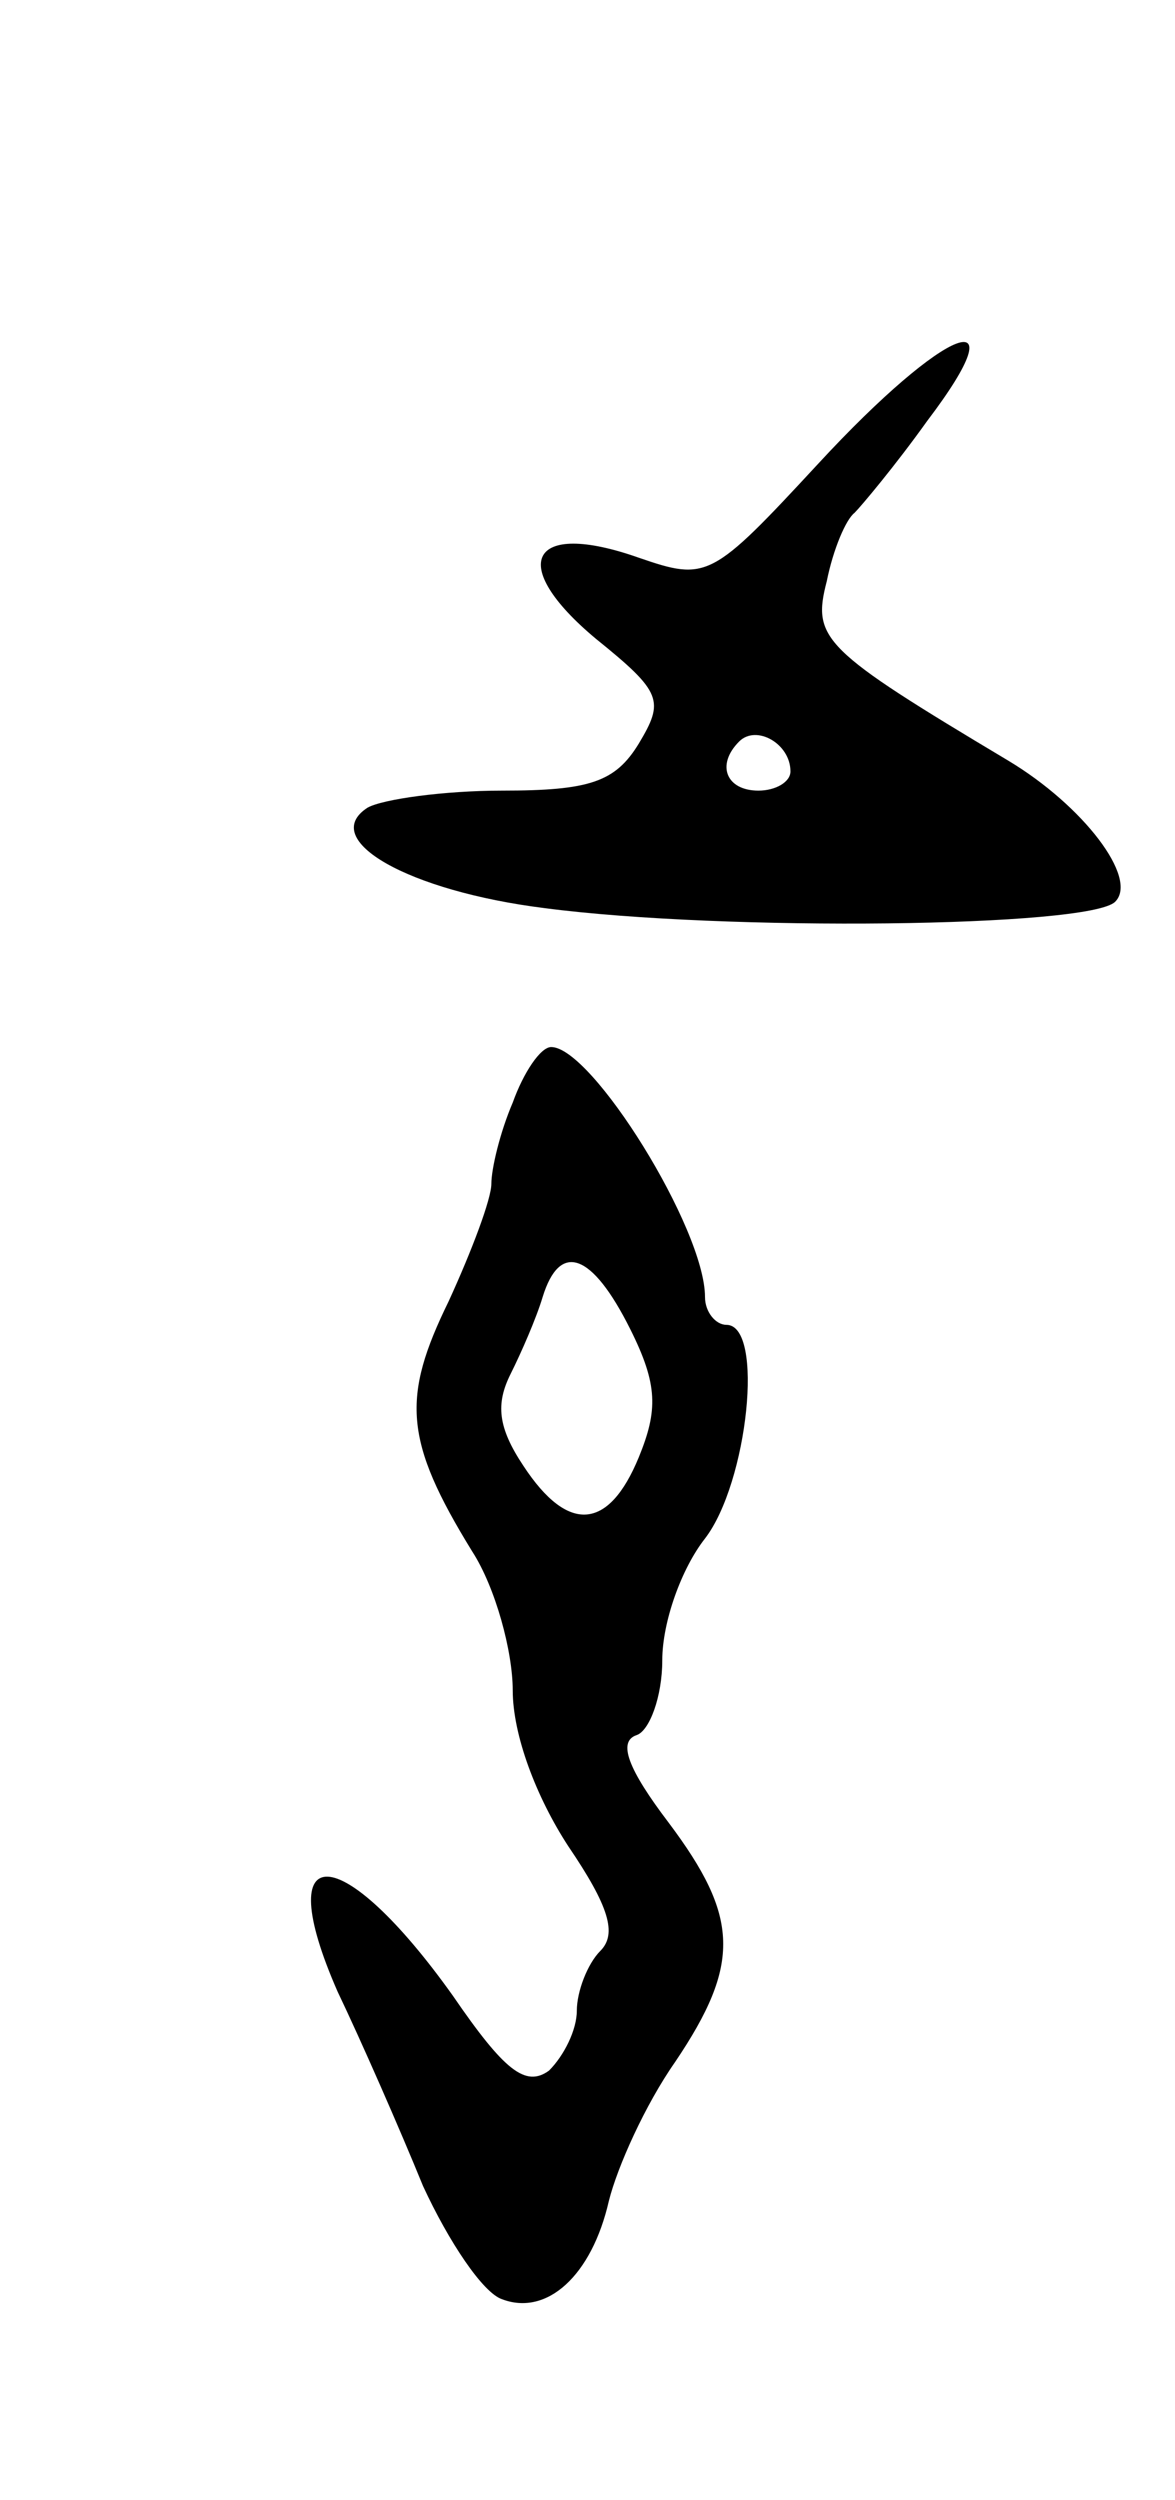 <svg version="1.0" xmlns="http://www.w3.org/2000/svg"
 width="55pt" height="117pt" viewBox="0 0 55 117"
 preserveAspectRatio="xMidYMid meet">
<g transform="translate(0,117) scale(0.1,-0.1)"
fill="#000000" stroke="none">
<path d="M383 953 c-50 -54 -52 -55 -84 -44 -51 18 -62 -3 -20 -38 31 -25 32
-29 20 -49 -11 -18 -23 -22 -64 -22 -27 0 -56 -4 -63 -8 -23 -15 19 -39 83
-47 84 -11 255 -9 267 3 11 11 -15 45 -50 66 -87 52 -92 57 -85 84 3 15 9 29
13 32 3 3 19 22 34 43 44 58 9 45 -51 -20z m-13 -144 c0 -5 -7 -9 -15 -9 -15
0 -20 12 -9 23 8 8 24 -1 24 -14z"/>
<path d="M240 654 c-6 -14 -10 -31 -10 -38 0 -7 -9 -31 -20 -55 -22 -45 -21
-65 11 -117 11 -17 19 -47 19 -65 0 -21 11 -50 26 -73 19 -28 23 -41 15 -49
-6 -6 -11 -19 -11 -28 0 -9 -6 -21 -13 -28 -11 -8 -21 0 -45 35 -52 73 -86 75
-54 2 11 -23 29 -64 40 -91 12 -26 28 -50 37 -53 21 -8 42 11 50 46 4 16 17
45 31 65 31 46 30 68 -3 112 -19 25 -24 38 -15 41 6 2 12 18 12 35 0 18 9 43
20 57 20 26 28 100 10 100 -5 0 -10 6 -10 13 0 32 -53 117 -72 117 -5 0 -13
-12 -18 -26z m55 -106 c13 -26 13 -38 4 -60 -14 -34 -33 -36 -54 -4 -12 18
-13 29 -6 43 5 10 12 26 15 36 8 26 23 21 41 -15z"/>
</g>
</svg>
